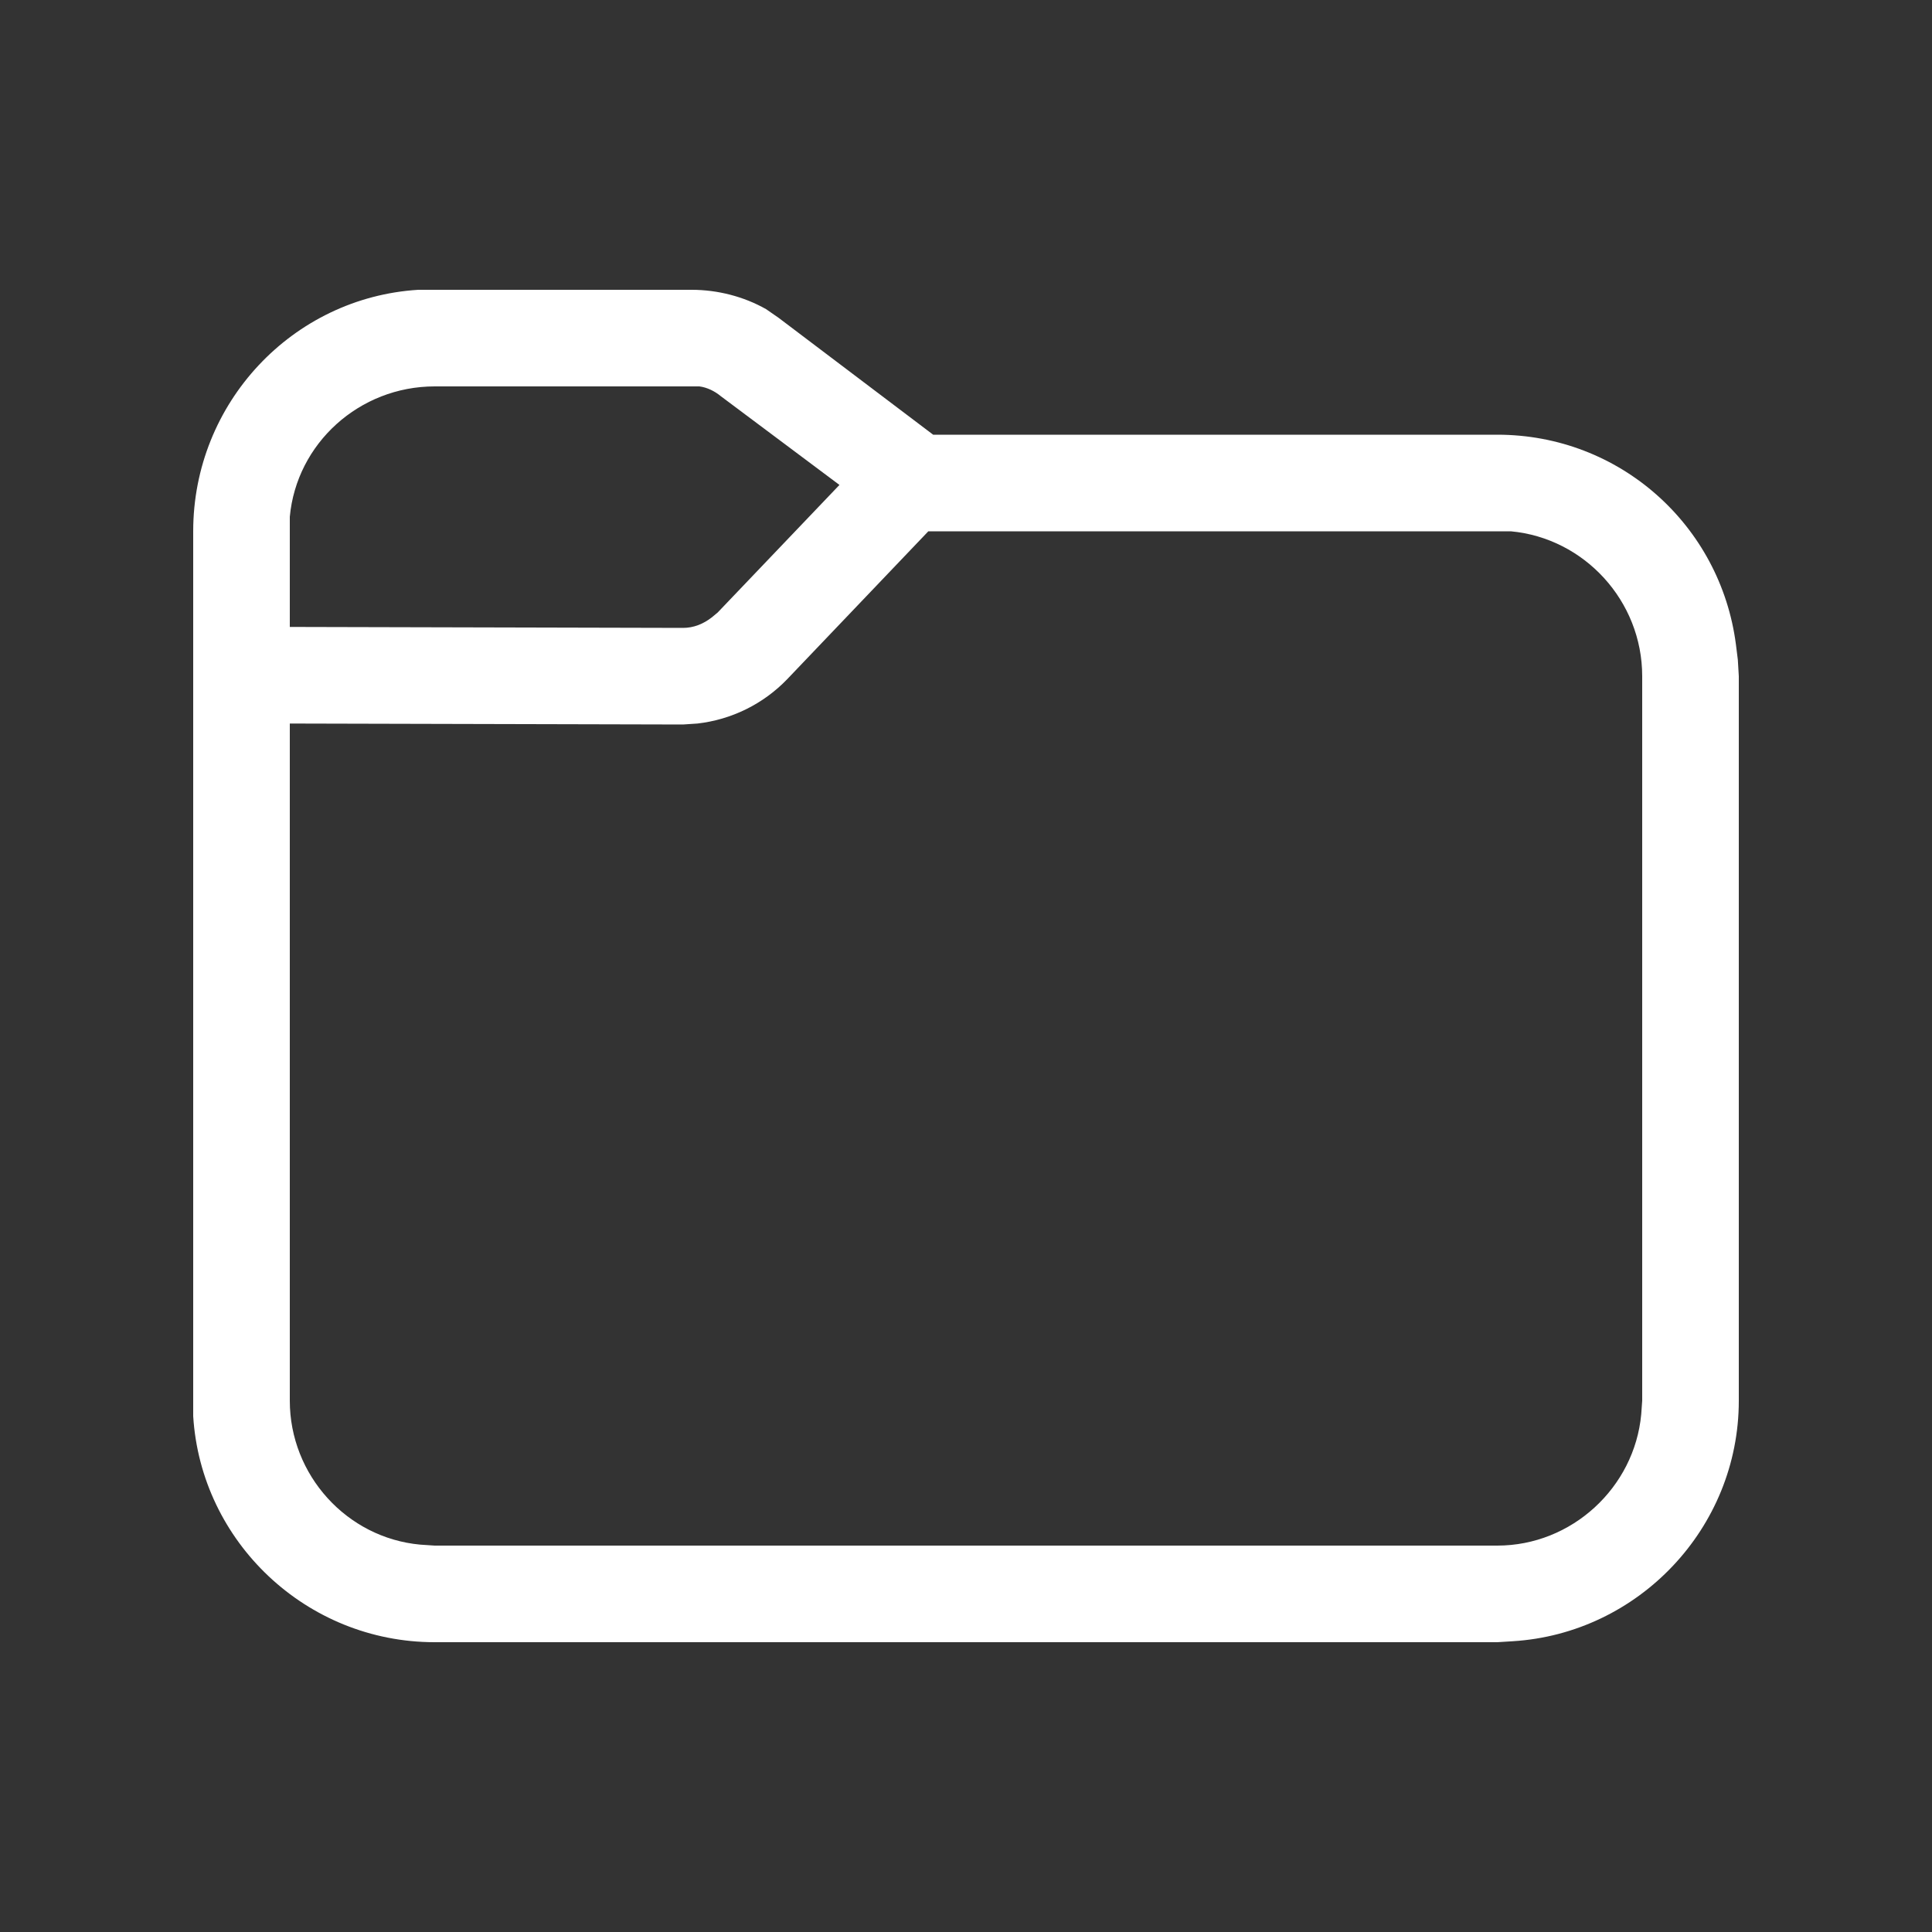 <svg width="20" height="20" viewBox="0 0 20 20" fill="none" xmlns="http://www.w3.org/2000/svg" xmlns:xlink="http://www.w3.org/1999/xlink">
	<rect x="0" y="0" width="20" height="20" fill="#333333" stroke="none"/>
	<desc>
			Created with Pixso.
	</desc>
	<defs>
		<clipPath id="clip115_5849">
			<rect id="Folder" width="20" height="20" fill="white" fill-opacity="0"/>
		</clipPath>
	</defs>
	<g clip-path="url(#clip115_5849)">
		<path id="Shape" d="M7.16 3C7.43 3 7.7 3.07 7.93 3.2L8.06 3.29L9.66 4.5L15.5 4.5C16.77 4.5 17.81 5.44 17.97 6.67L17.99 6.83L18 7L18 14.5C18 15.82 16.96 16.91 15.66 16.99L15.5 17L4.5 17C3.17 17 2.08 15.96 2 14.66L2 14.5L2 5.5C2 4.17 3.03 3.08 4.33 3L4.5 3L7.16 3ZM8.15 7.03C7.9 7.29 7.57 7.45 7.22 7.49L7.07 7.5L3 7.49L3 14.5C3 15.27 3.59 15.92 4.35 15.99L4.5 16L15.5 16C16.27 16 16.92 15.4 16.99 14.64L17 14.5L17 7C17 6.22 16.4 5.57 15.64 5.5L15.5 5.5L9.61 5.5L8.15 7.03ZM7.16 4L4.5 4C3.72 4 3.07 4.59 3 5.35L3 5.5L3 6.49L7.07 6.5C7.18 6.5 7.28 6.46 7.37 6.39L7.43 6.34L8.69 5.02L7.46 4.1C7.4 4.05 7.32 4.01 7.24 4L7.16 4Z" fill="#FFFFFF" fill-opacity="1" fill-rule="nonzero"/>
	</g>
</svg>
